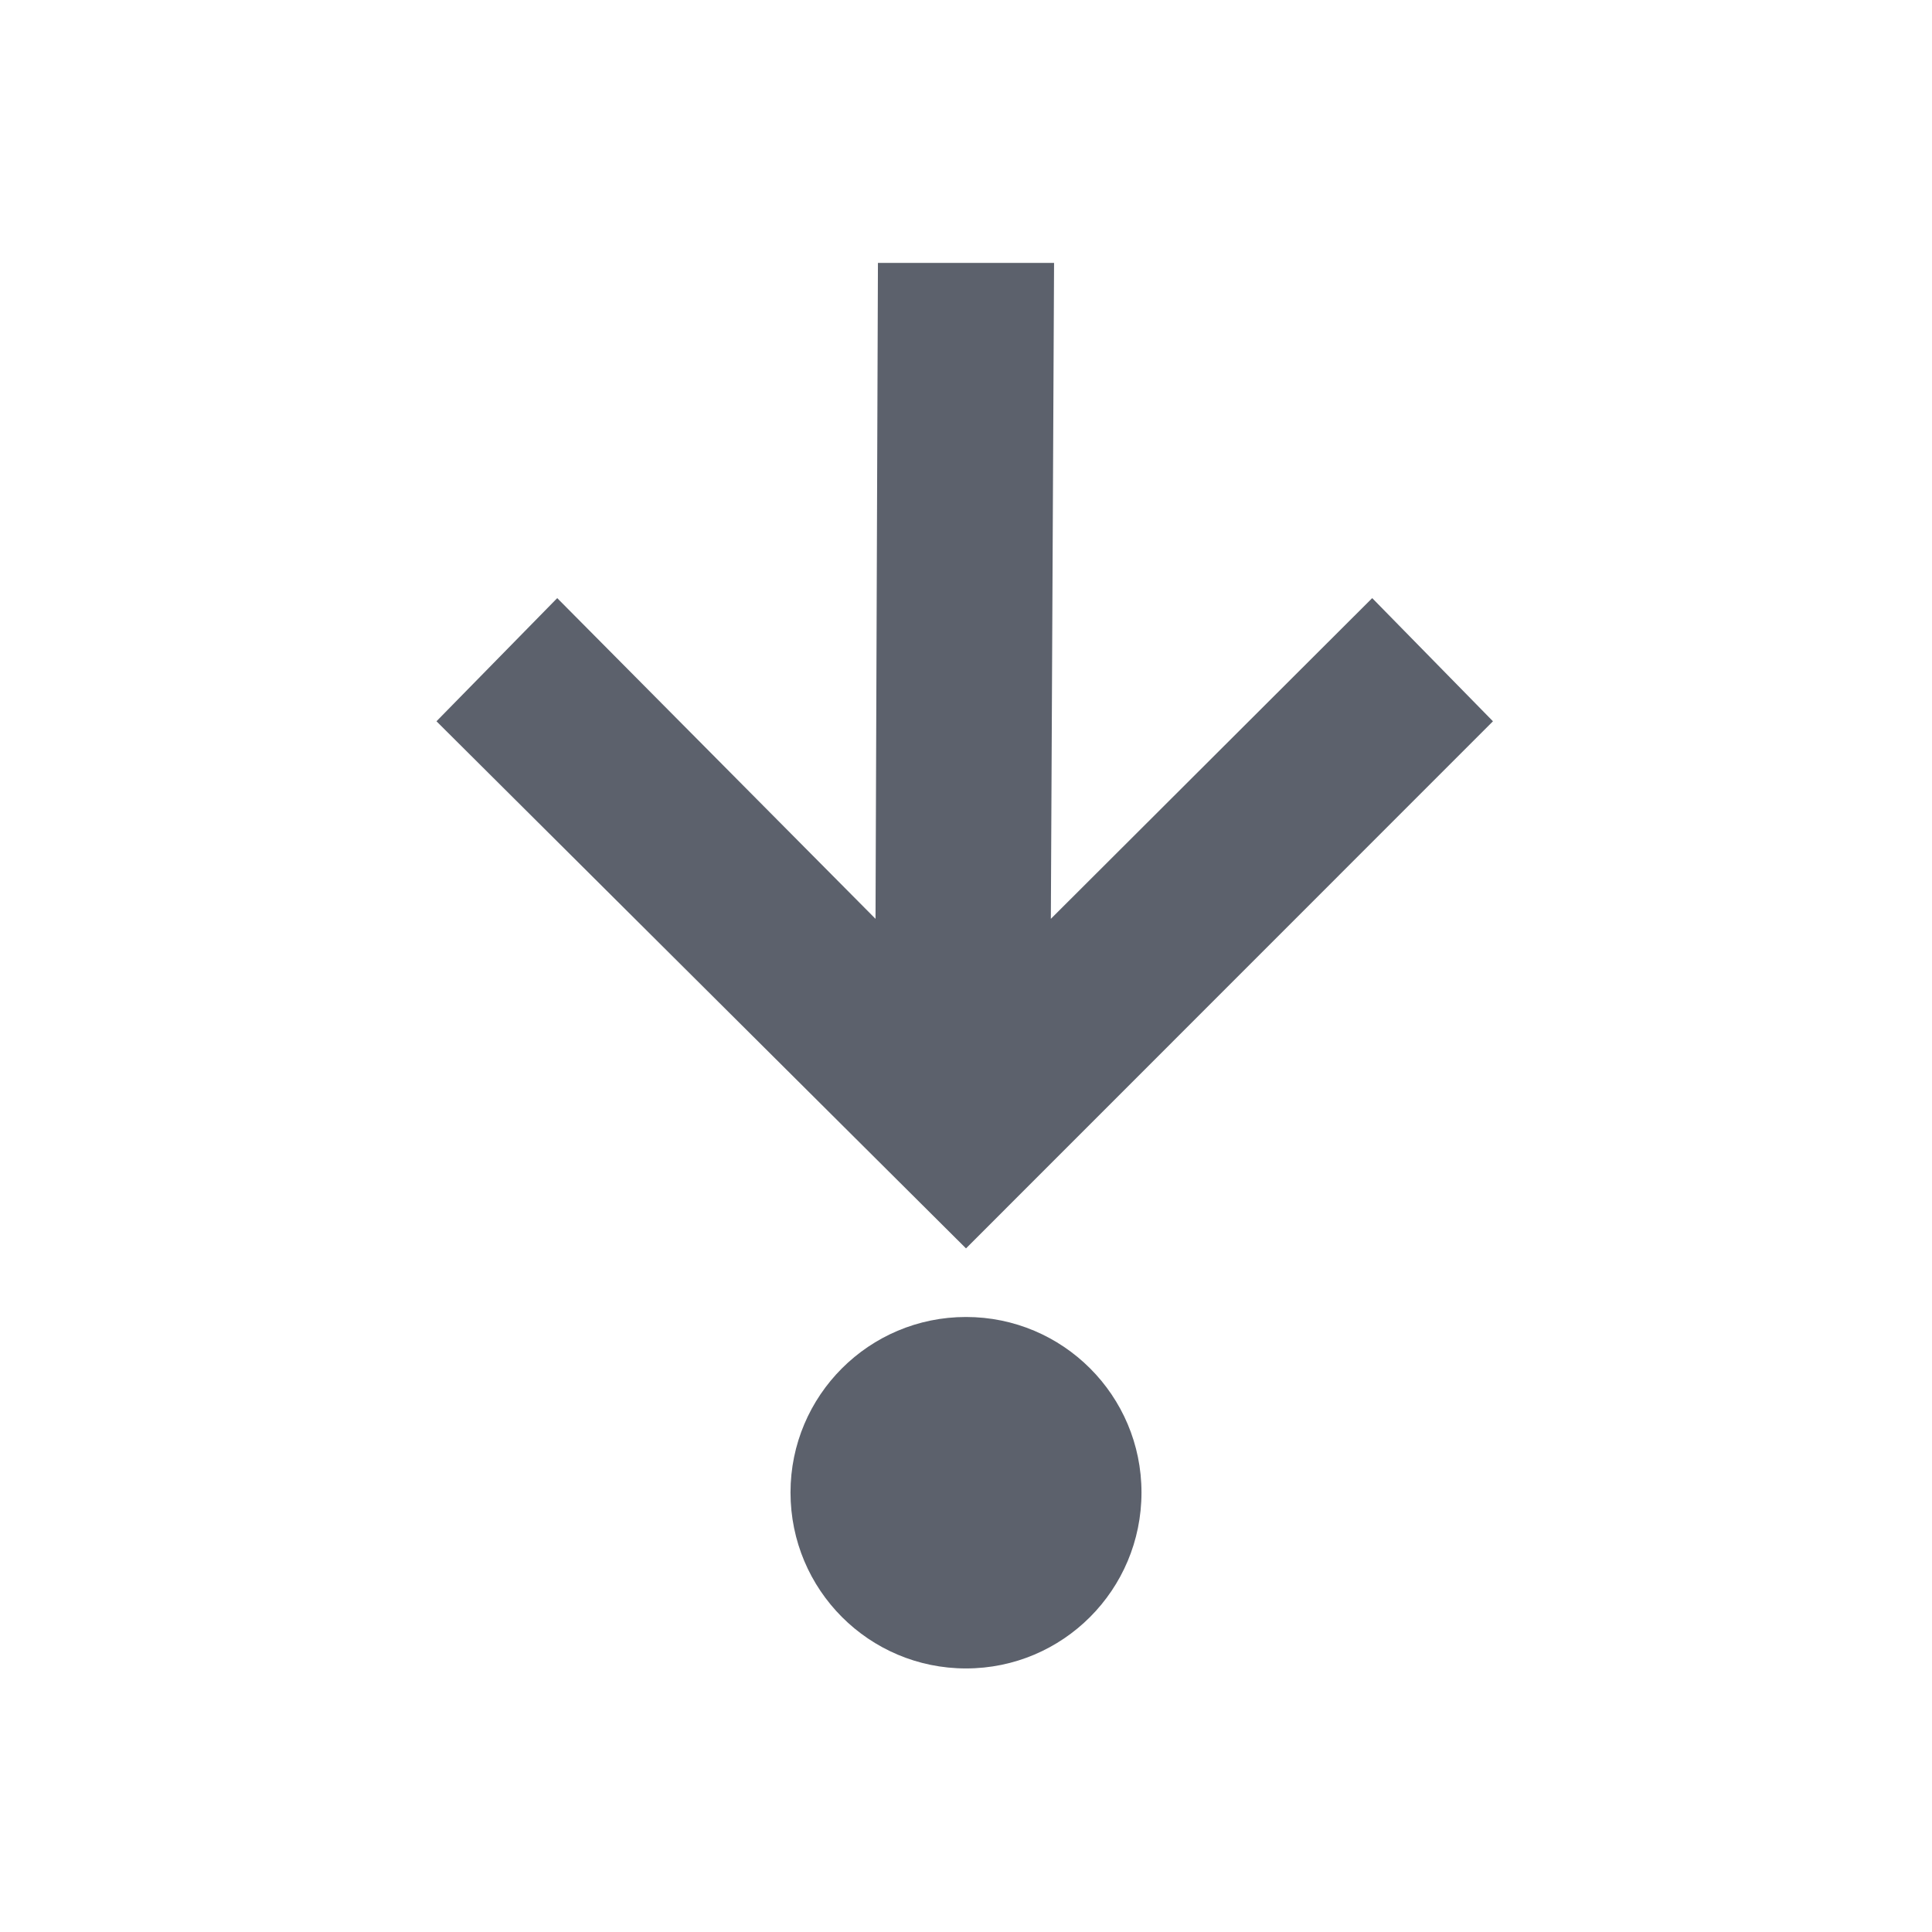 <?xml version="1.0" encoding="UTF-8"?>
<svg xmlns="http://www.w3.org/2000/svg" xmlns:xlink="http://www.w3.org/1999/xlink" width="12pt" height="12pt" viewBox="0 0 12 12" version="1.1">
<g id="surface1">
<path style=" stroke:none;fill-rule:nonzero;fill:rgb(36.078%,38.039%,42.353%);fill-opacity:1;" d="M 5.453 1.633 L 5.438 5.707 L 3.461 3.715 L 2.711 4.48 L 6 7.754 L 9.273 4.48 L 8.523 3.715 L 6.527 5.707 L 6.547 1.633 Z M 6 8.18 C 5.398 8.18 4.91 8.668 4.91 9.27 C 4.91 9.875 5.398 10.363 6 10.363 C 6.602 10.363 7.09 9.875 7.09 9.27 C 7.09 8.668 6.602 8.18 6 8.18 Z M 6 8.18 "/>
</g>
</svg>
